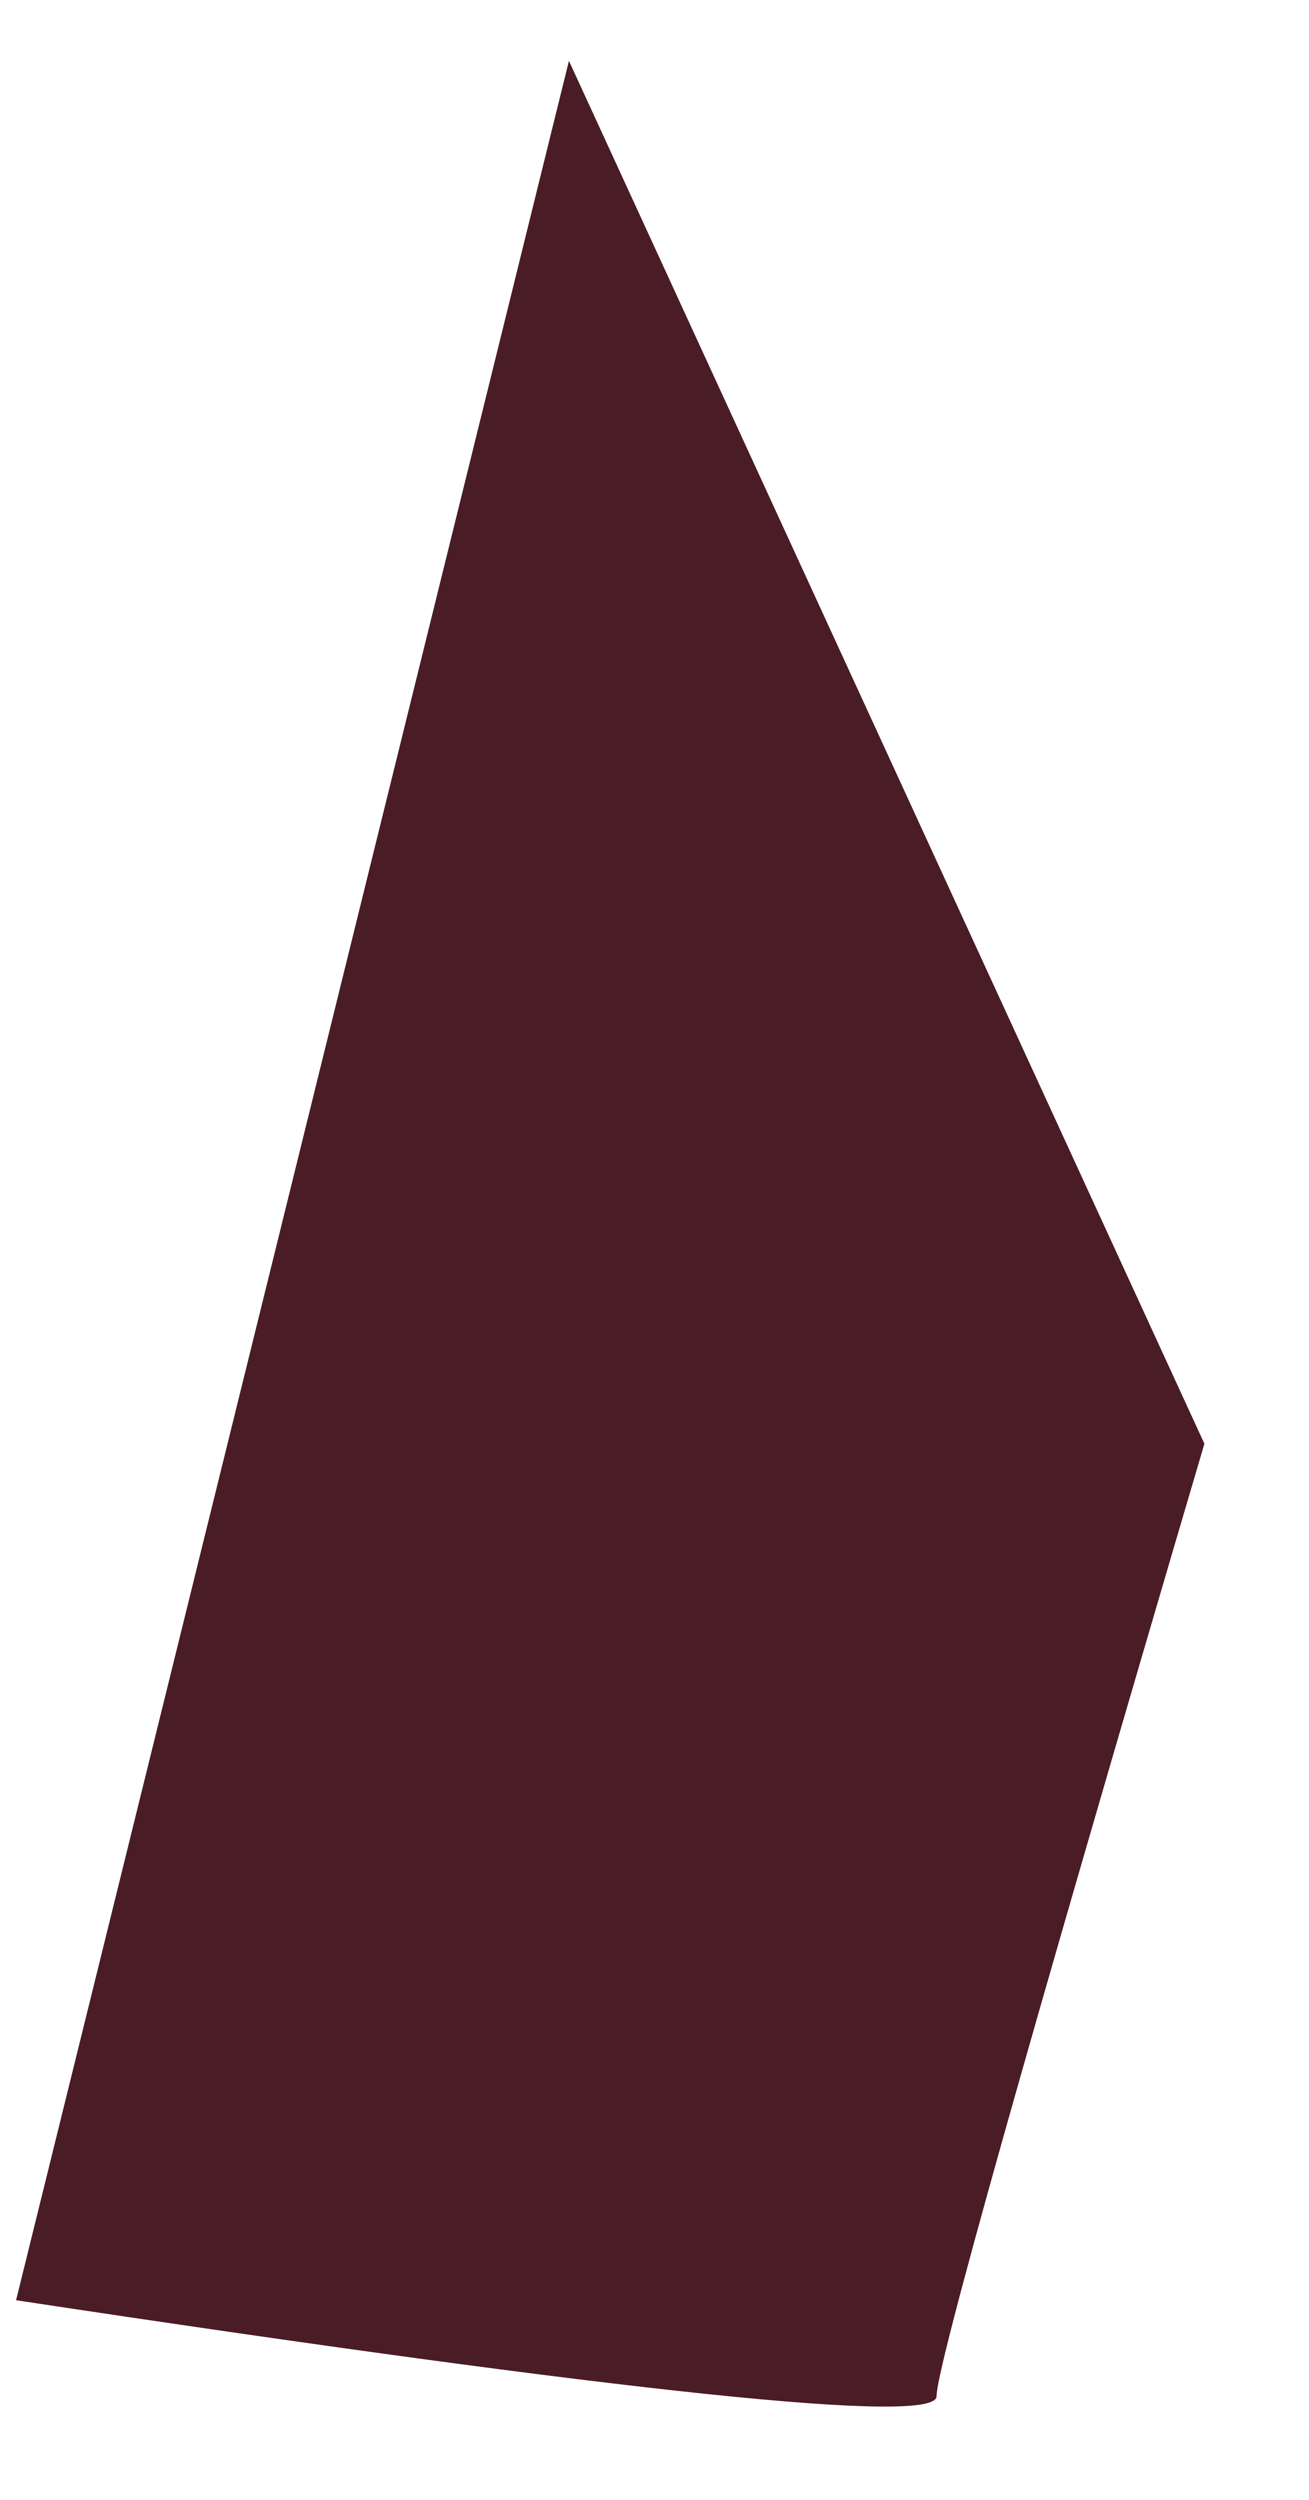 ﻿<?xml version="1.0" encoding="utf-8"?>
<svg version="1.1" xmlns:xlink="http://www.w3.org/1999/xlink" width="11px" height="21px" xmlns="http://www.w3.org/2000/svg">
  <g transform="matrix(1 0 0 1 -117 -289 )">
    <path d="M 10.121 12.128  L 4.781 0.511  L 0.135 19.323  C 5.291 20.104  7.87 20.373  7.87 20.13  C 7.87 19.887  8.62 17.22  10.121 12.128  Z " fill-rule="nonzero" fill="#4a1c25" stroke="none" transform="matrix(1 0 0 1 117 289 )" />
  </g>
</svg>